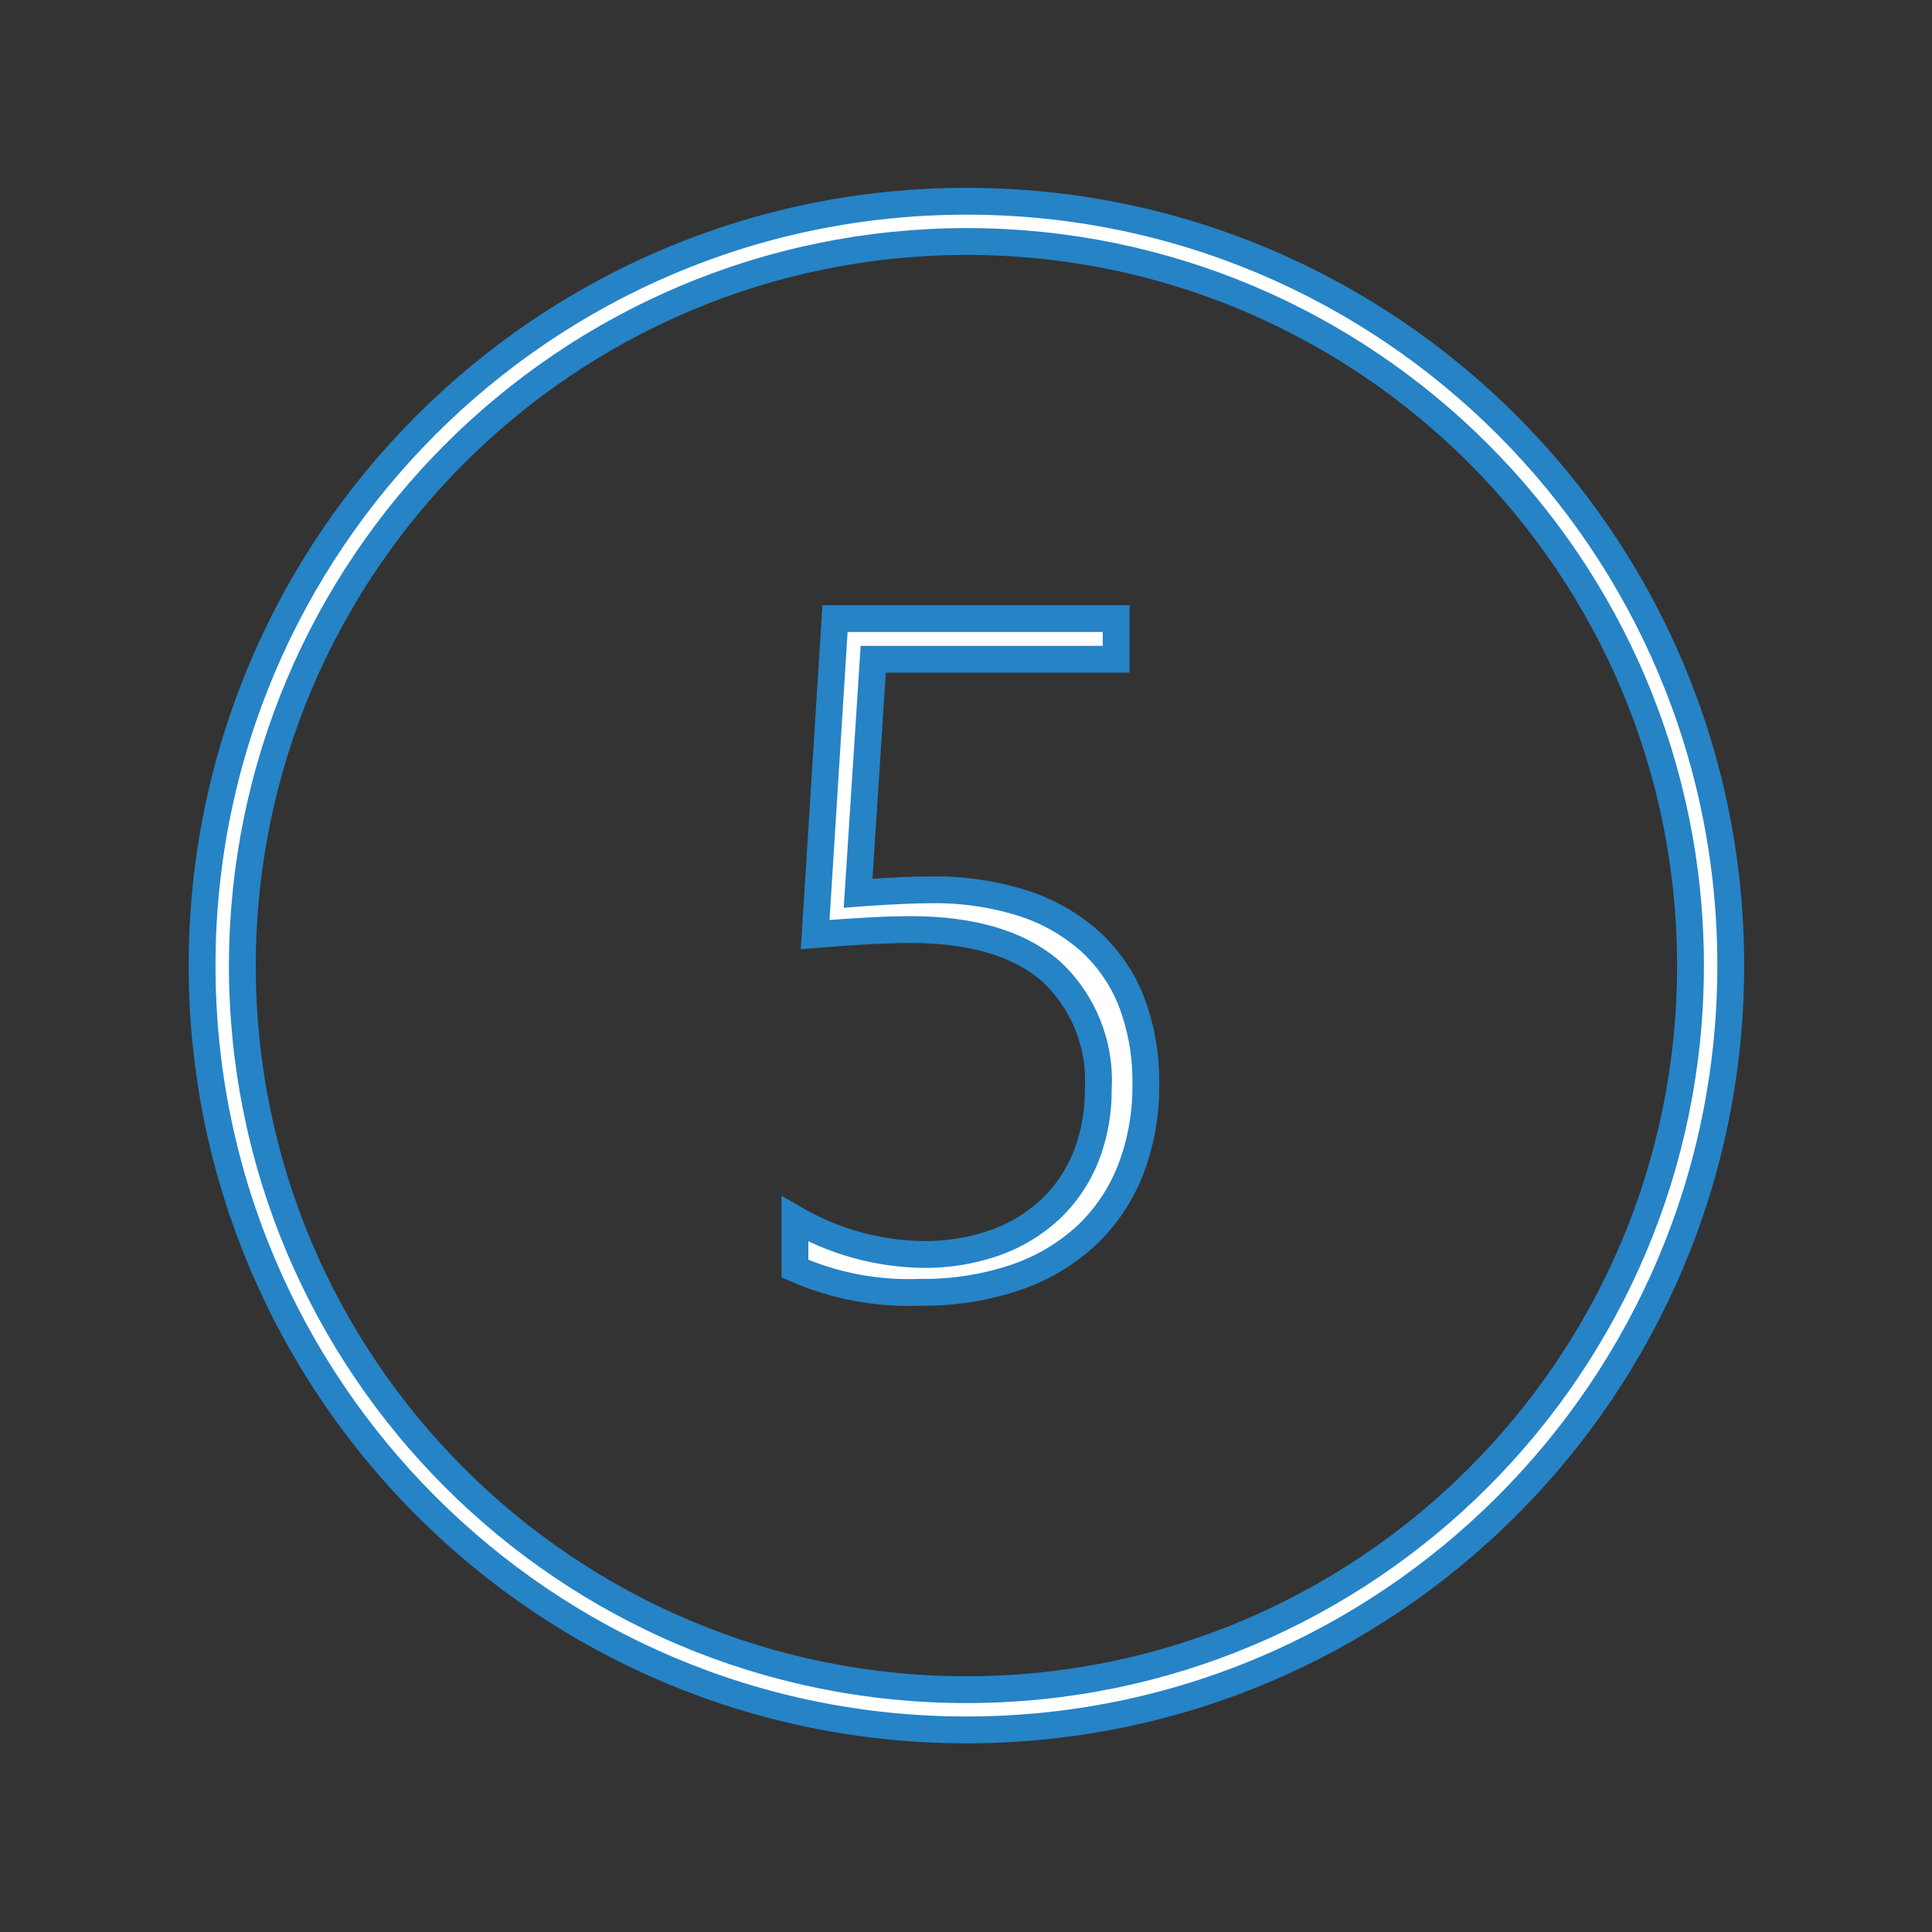 <svg viewBox="0 0 96 96" xmlns="http://www.w3.org/2000/svg" xmlns:xlink="http://www.w3.org/1999/xlink" id="Icons_Badge5_M" overflow="hidden"><rect x="0" y="0" width="96" height="96" fill="#333333" stroke="none"/><style>
.MsftOfcThm_MainLight1_Fill_v2 {
 fill:#FFFFFF; 
}
.MsftOfcThm_Accent2_Stroke_v2 {
 stroke:#2683C6; 
}
</style>
<g id="Icons"><path d="M48.021 12C67.892 12 84 28.108 84 47.979 84 67.85 67.892 83.958 48.021 83.958 28.15 83.958 12.042 67.85 12.042 47.979 12.065 28.118 28.16 12.023 48.021 12M48.021 10C27.046 10 10.042 27.004 10.042 47.979 10.042 68.954 27.046 85.958 48.021 85.958 68.996 85.958 86 68.954 86 47.979 86.01 27.014 69.022 10.01 48.057 10 48.045 10 48.033 10 48.021 10Z" class="MsftOfcThm_MainLight1_Fill_v2 MsftOfcThm_Accent2_Stroke_v2" stroke="#2683C6" stroke-width="1.333" fill="#FFFFFF"/><path d="M45.733 64.213C43.593 64.302 41.461 63.9 39.5 63.037L39.5 60.575C41.432 61.695 43.62 62.3 45.853 62.334 47.074 62.35 48.288 62.153 49.441 61.751 50.465 61.39 51.405 60.822 52.2 60.082 52.968 59.35 53.568 58.461 53.96 57.475 54.376 56.41 54.584 55.276 54.571 54.133 54.708 51.9 53.826 49.724 52.171 48.218 50.597 46.872 48.265 46.189 45.24 46.189 44.125 46.189 42.532 46.272 40.505 46.438L41.491 30.738 55.461 30.738 55.461 32.758 43.39 32.758 42.639 44.384 43.039 44.354C44.382 44.262 45.462 44.215 46.249 44.215 47.812 44.189 49.37 44.416 50.86 44.889 52.092 45.286 53.227 45.937 54.192 46.8 55.096 47.633 55.795 48.664 56.235 49.811 56.721 51.111 56.958 52.49 56.935 53.878 56.953 55.323 56.699 56.758 56.185 58.109 55.711 59.338 54.972 60.448 54.02 61.359 53.01 62.297 51.815 63.012 50.511 63.459 48.973 63.982 47.357 64.237 45.733 64.213Z" class="MsftOfcThm_MainLight1_Fill_v2 MsftOfcThm_Accent2_Stroke_v2" stroke="#2683C6" stroke-width="1.333" fill="#FFFFFF"/></g></svg>